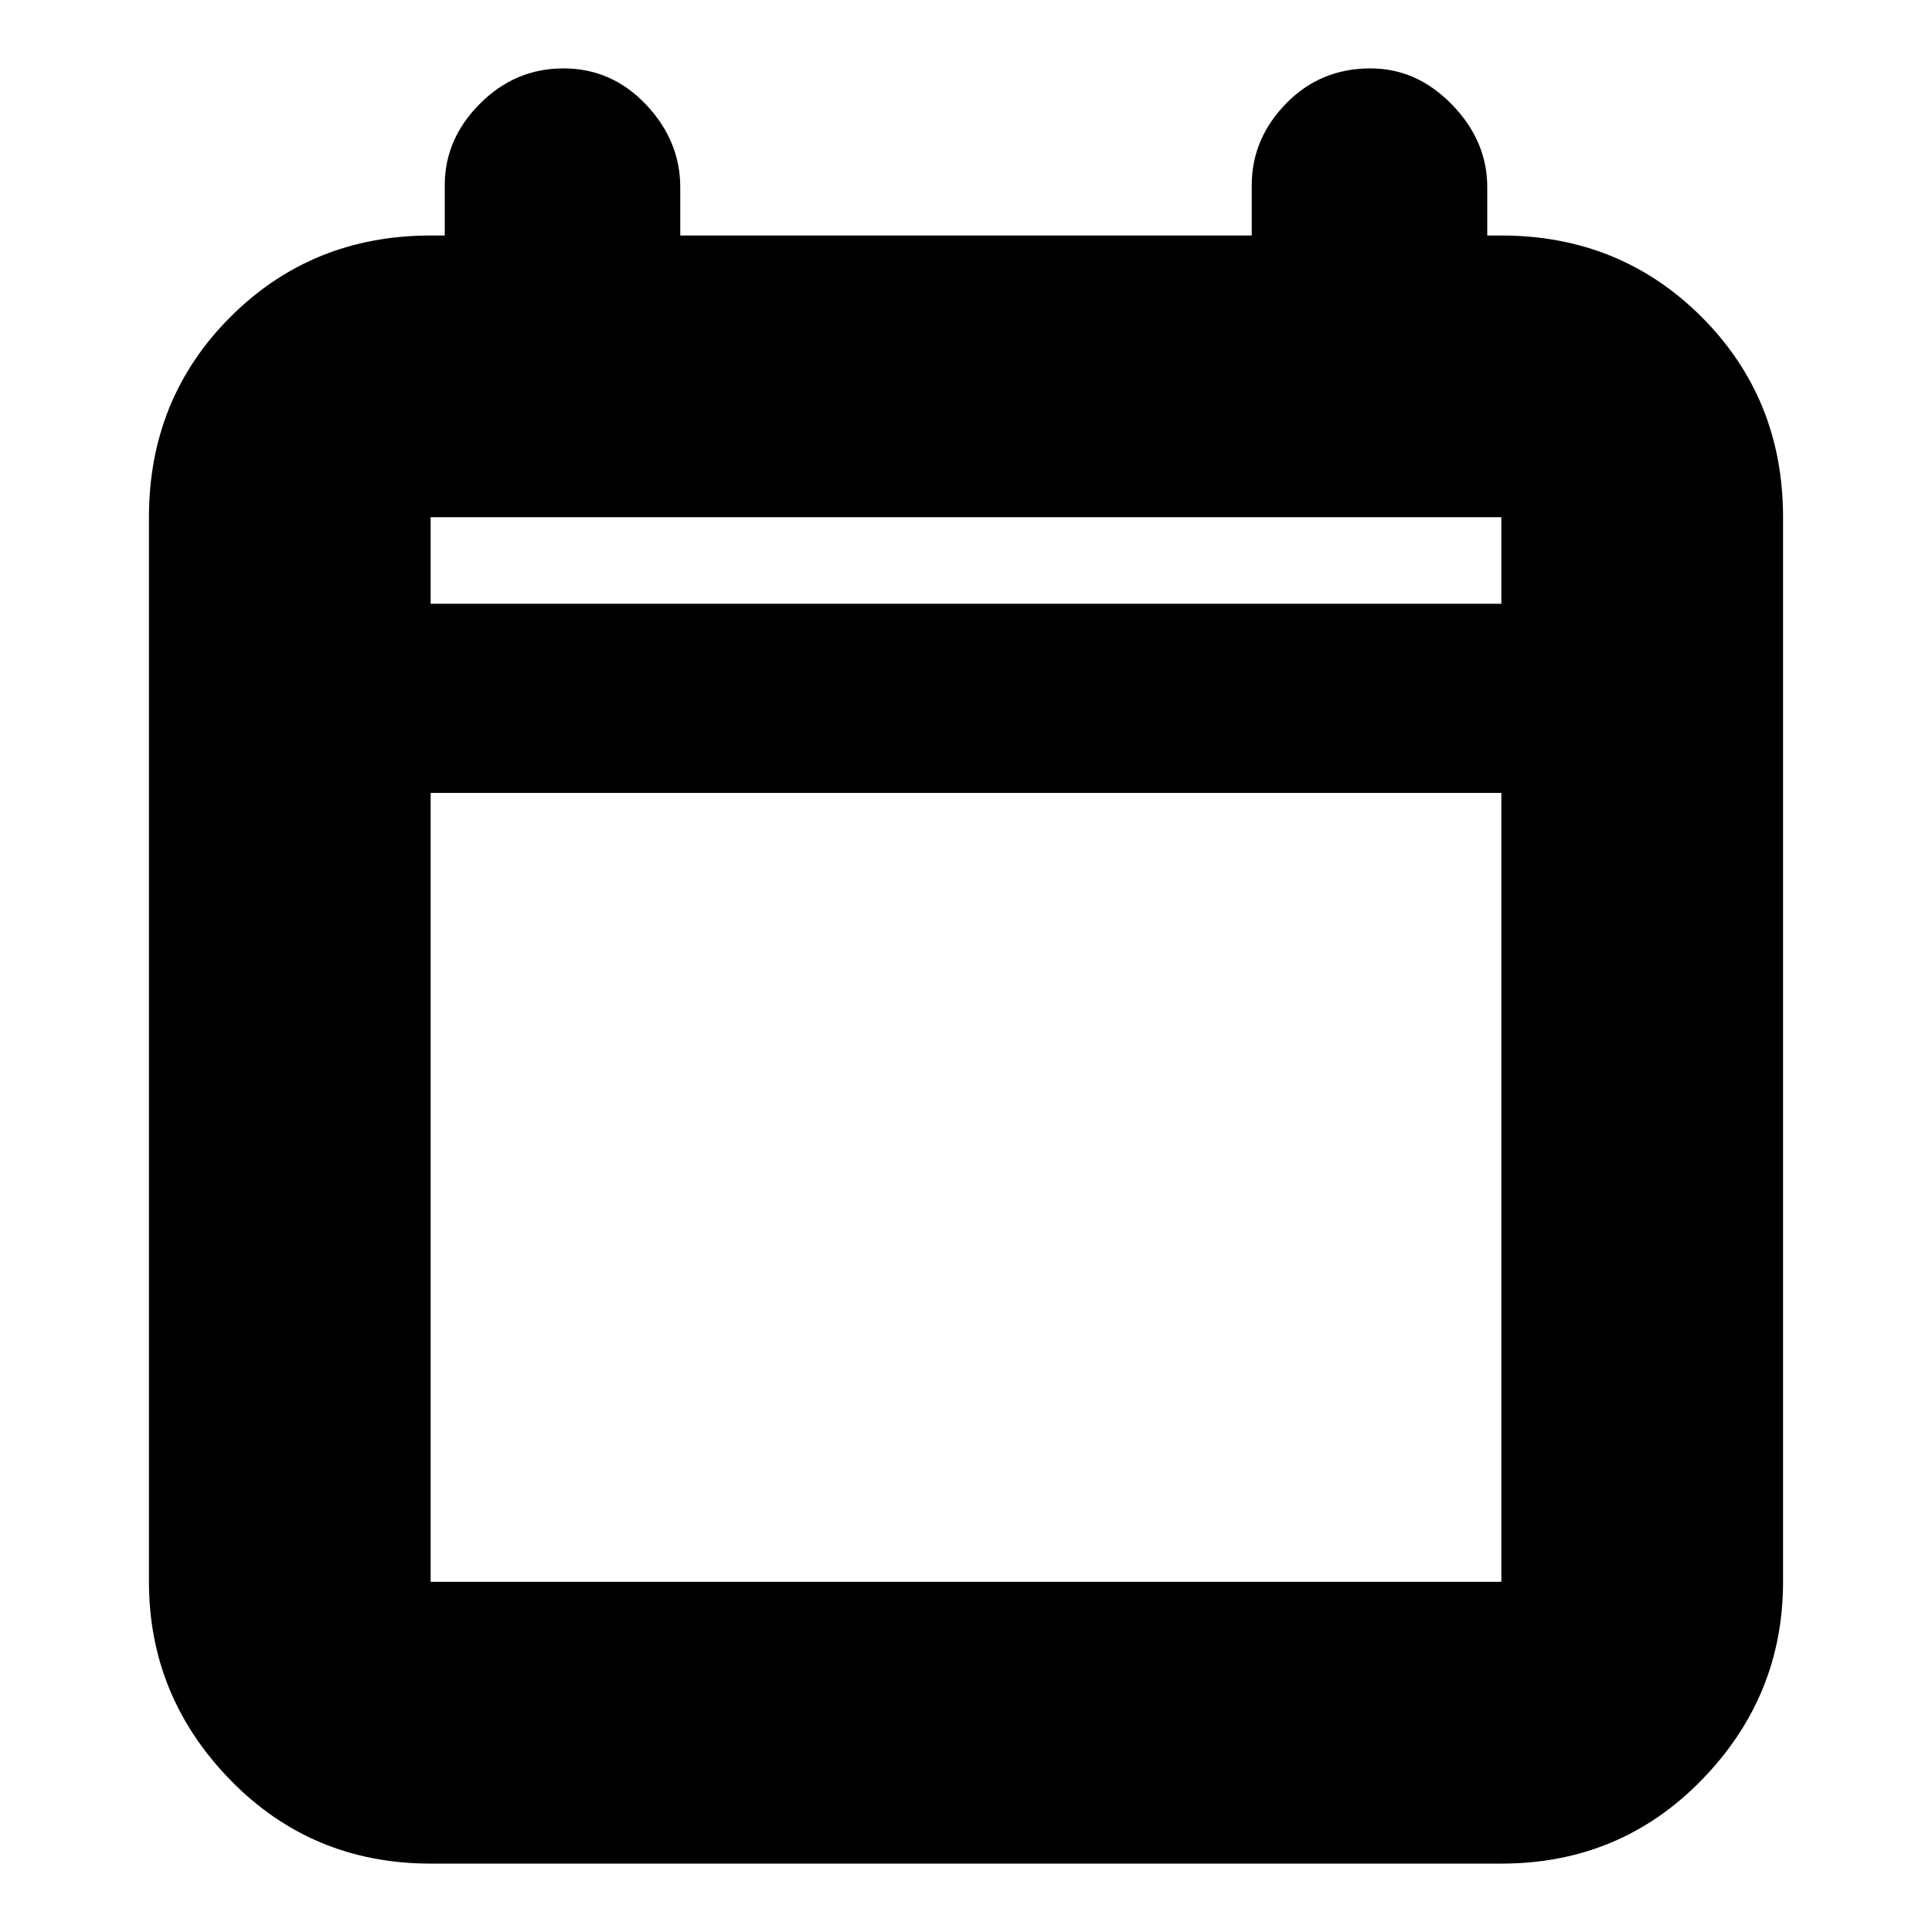<svg xmlns="http://www.w3.org/2000/svg" height="20" width="20"><path d="M4.458 19.292q-1.229 0-2.073-.865-.843-.865-.843-2.052V5.354q0-1.229.843-2.073.844-.843 2.073-.843h.146v-.521q0-.479.365-.844.364-.365.864-.365t.855.375q.354.375.354.855v.5h5.916v-.521q0-.479.354-.844.355-.365.876-.365.479 0 .843.375.365.375.365.855v.5h.146q1.229 0 2.073.843.843.844.843 2.073v11.021q0 1.187-.843 2.052-.844.865-2.073.865Zm0-2.917h11.084V8.208H4.458v8.167Zm0-10.125h11.084v-.896H4.458Zm0 0v-.896.896Z"/></svg>